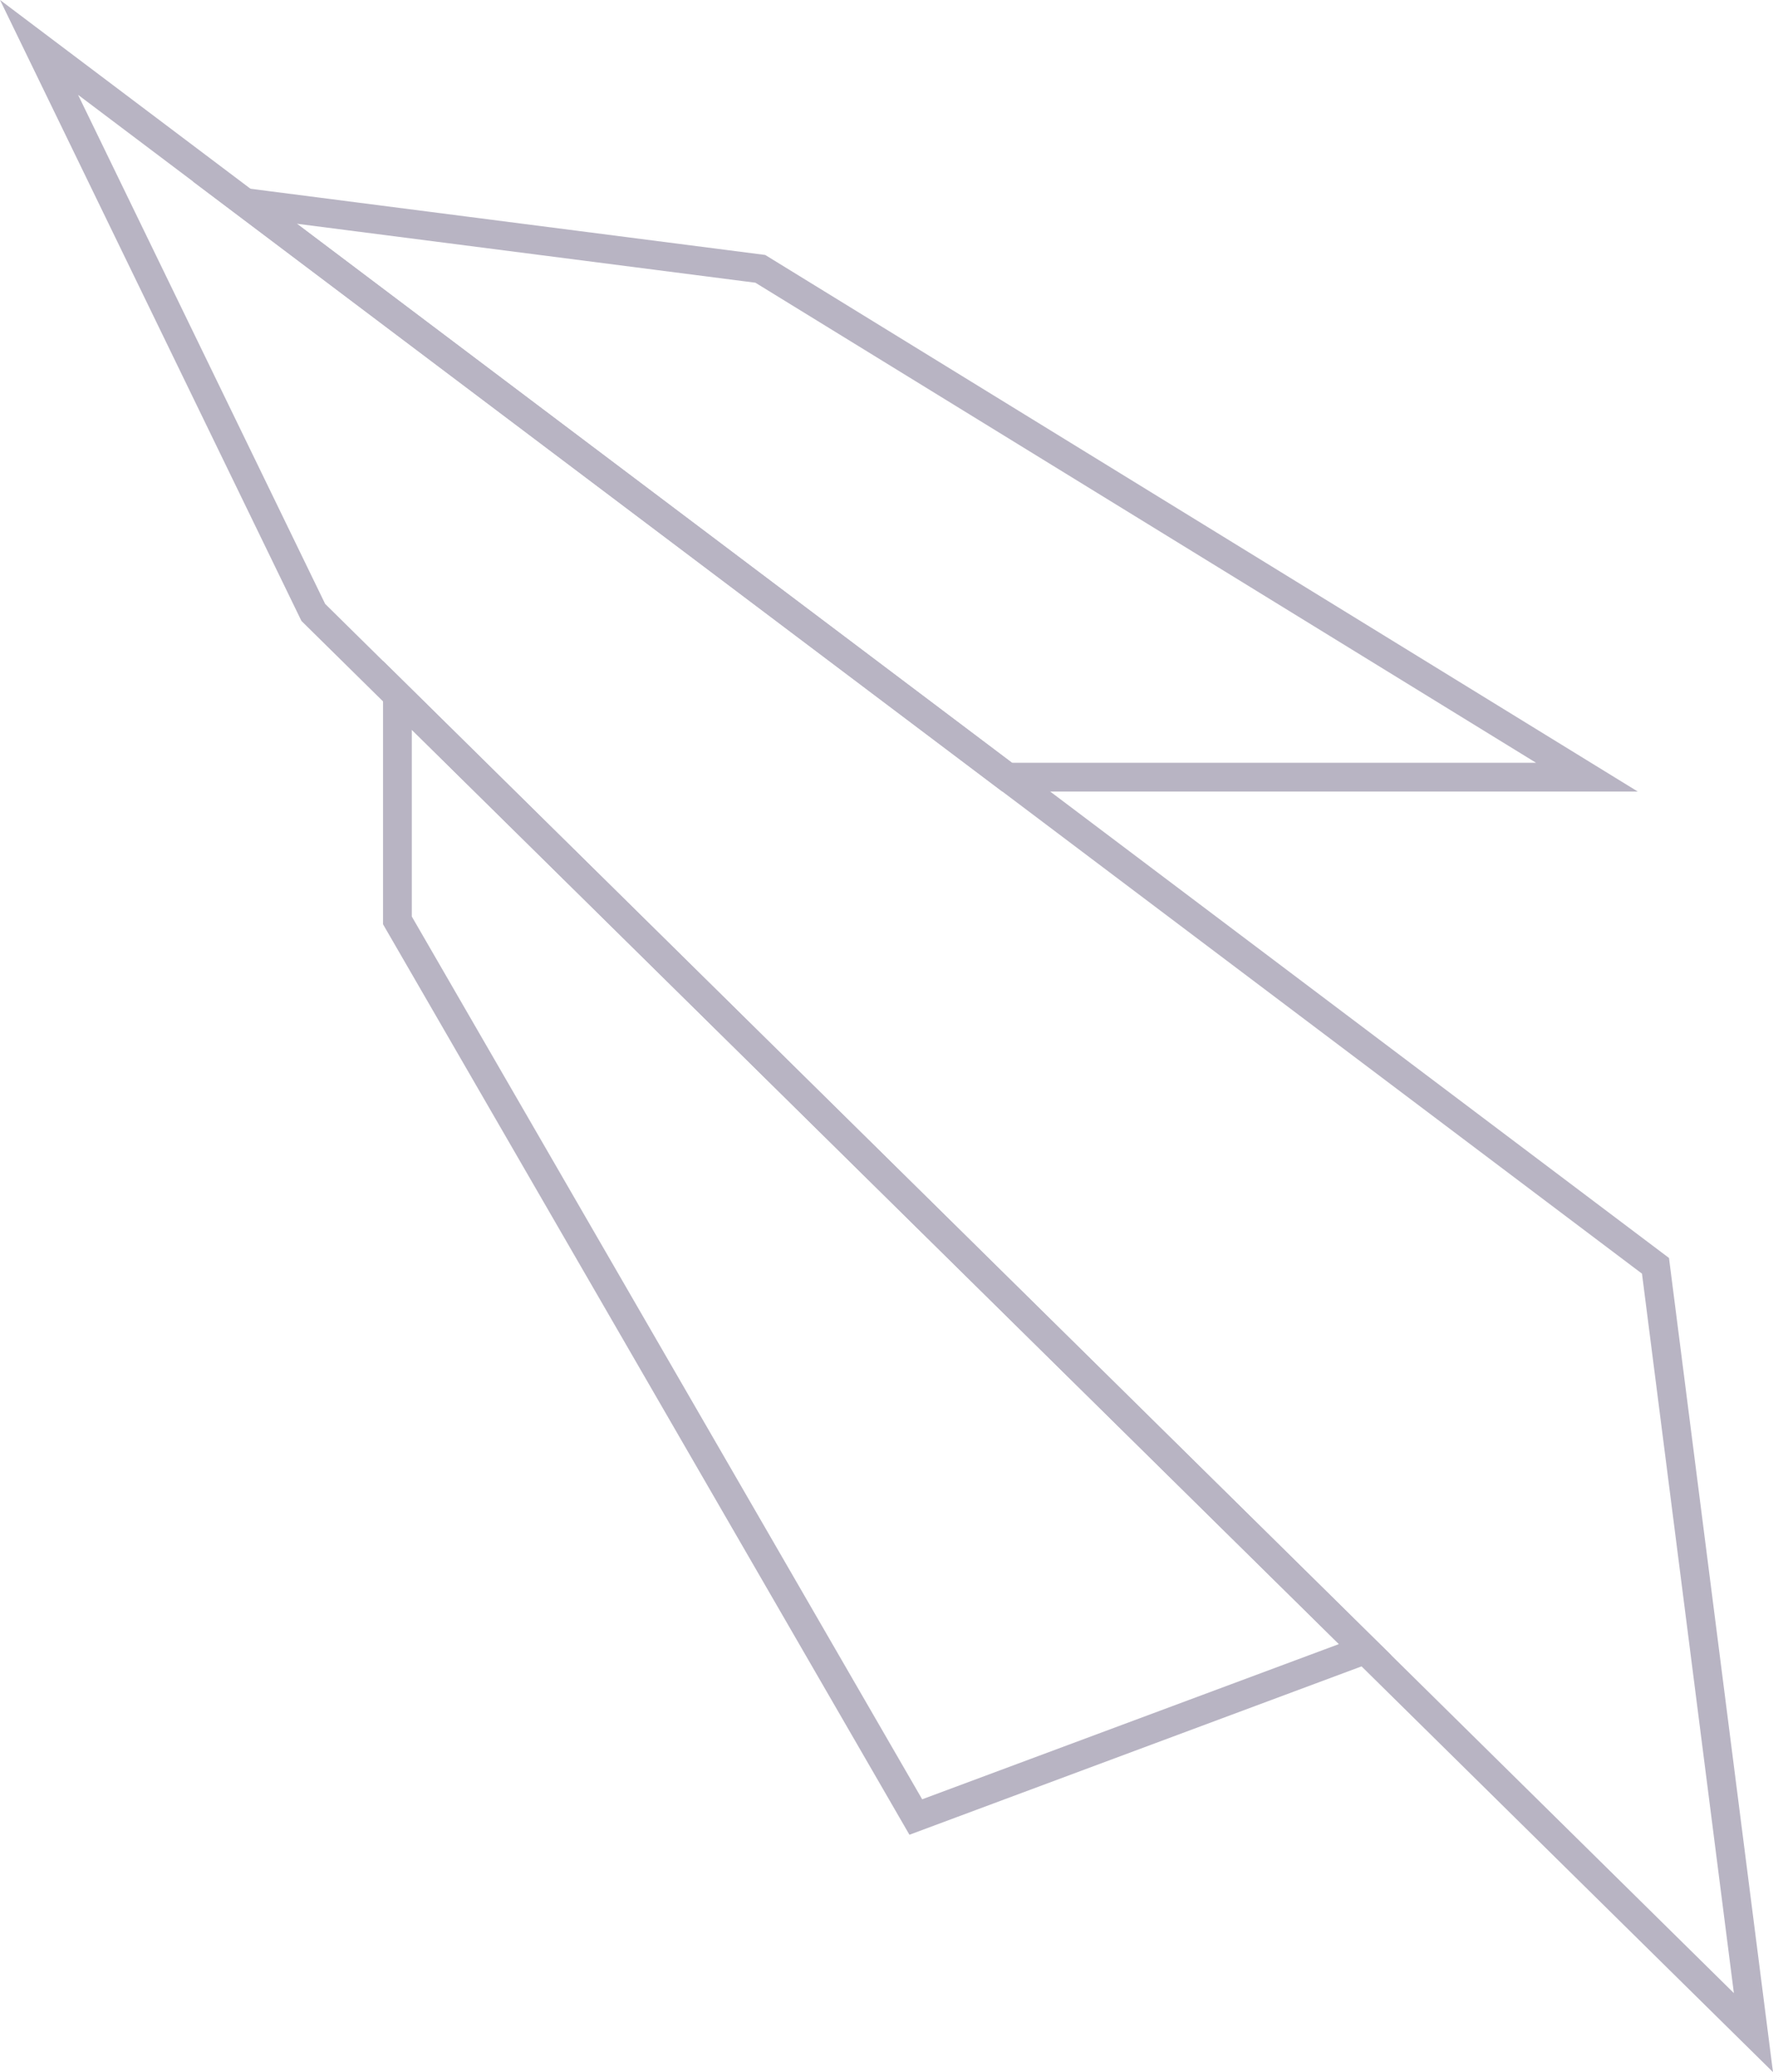 <?xml version="1.0" encoding="UTF-8"?><svg id="Layer_2" xmlns="http://www.w3.org/2000/svg" viewBox="0 0 184.83 215.96"><defs><style>.cls-1{fill:none;stroke:#b8b4c3;stroke-miterlimit:10;stroke-width:3px;}</style></defs><g id="Layer_3"><g><polygon class="cls-1" points="4.07 4.94 172.58 131.93 182.79 211.85 32.66 63.83 4.07 4.94"/><polygon class="cls-1" points="165.43 81 104.99 81 25.52 21.11 79.26 28.02 165.43 81"/><polygon class="cls-1" points="142.31 171.94 95.47 189.38 41.43 95.93 41.43 72.47 142.31 171.94"/></g></g></svg>